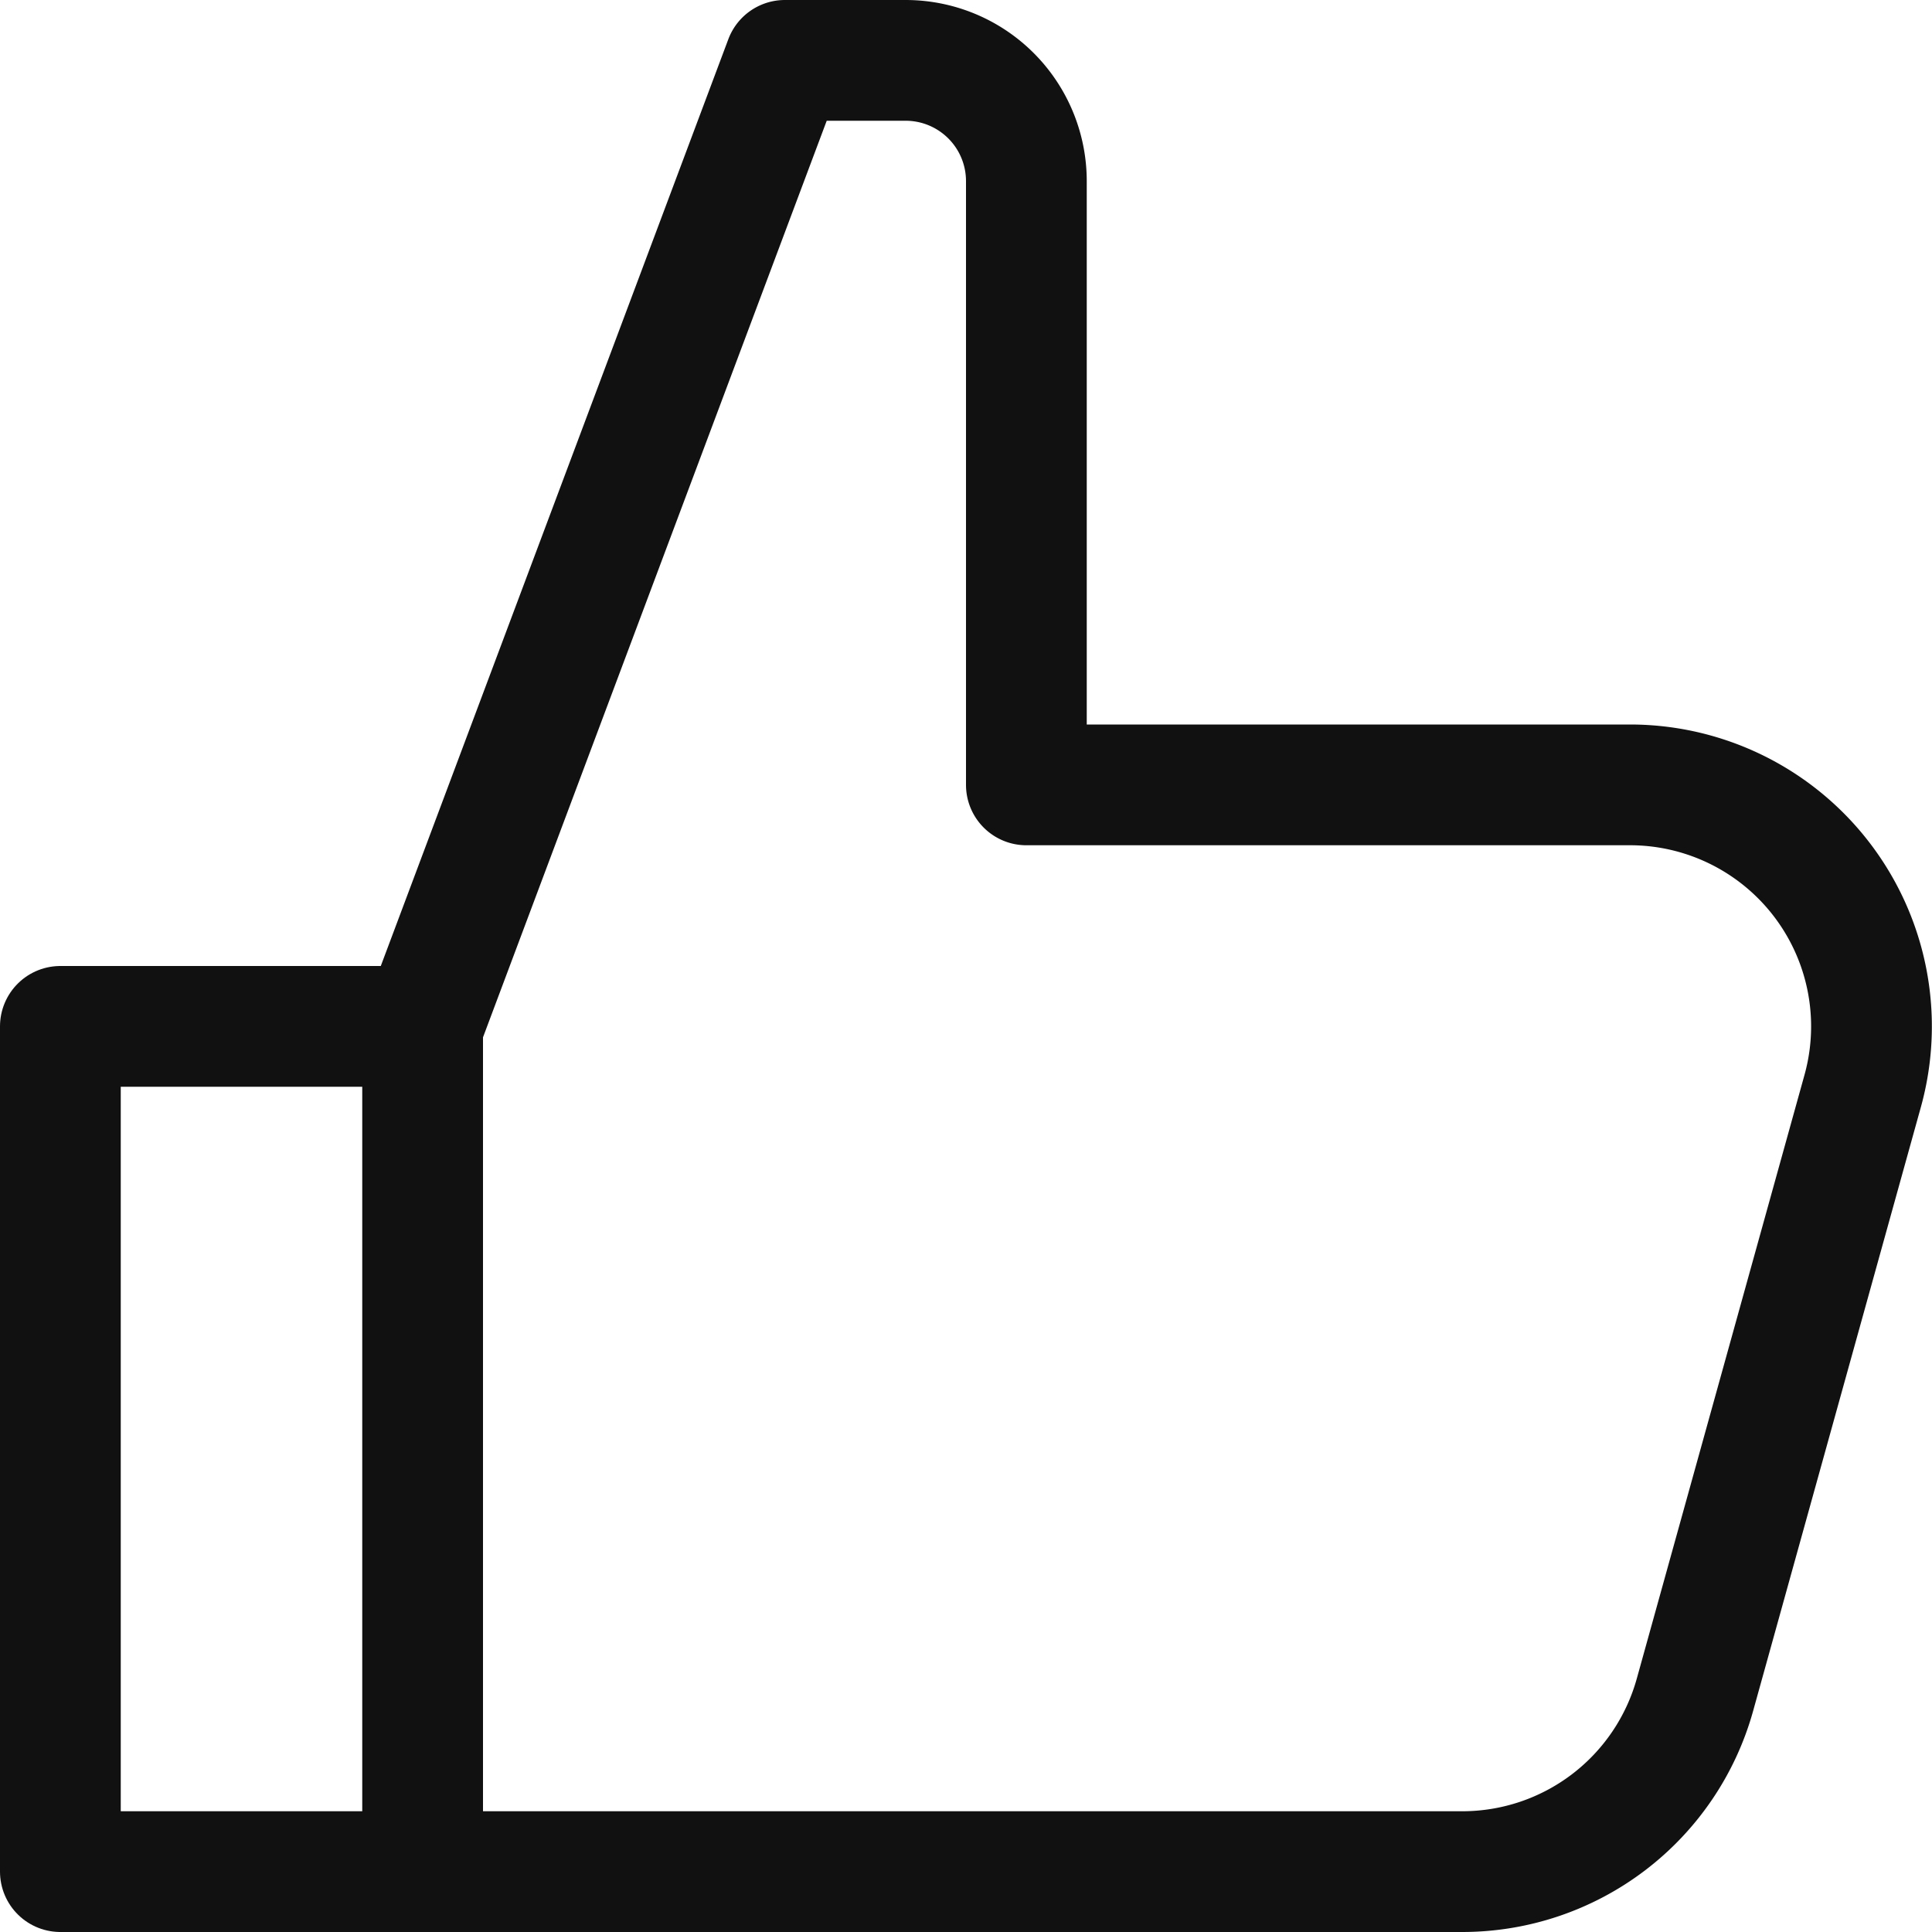 <svg xmlns="http://www.w3.org/2000/svg" width="32" height="32" viewBox="0 0 16 16"><g fill="#111111" stroke="#111111"><path fill="none" stroke-linecap="round" stroke-linejoin="round" stroke-miterlimit="10" d="M3.5 15.5h-3v-7h3"/><path fill="none" stroke="#111111" stroke-linecap="round" stroke-linejoin="round" stroke-miterlimit="10" d="M3.5 8.5l3-8h1a1 1 0 0 1 1 1v5h4.999a2 2 0 0 1 1.927 2.535l-1.389 5A2 2 0 0 1 12.11 15.5H3.5v-7z"/></g></svg>
